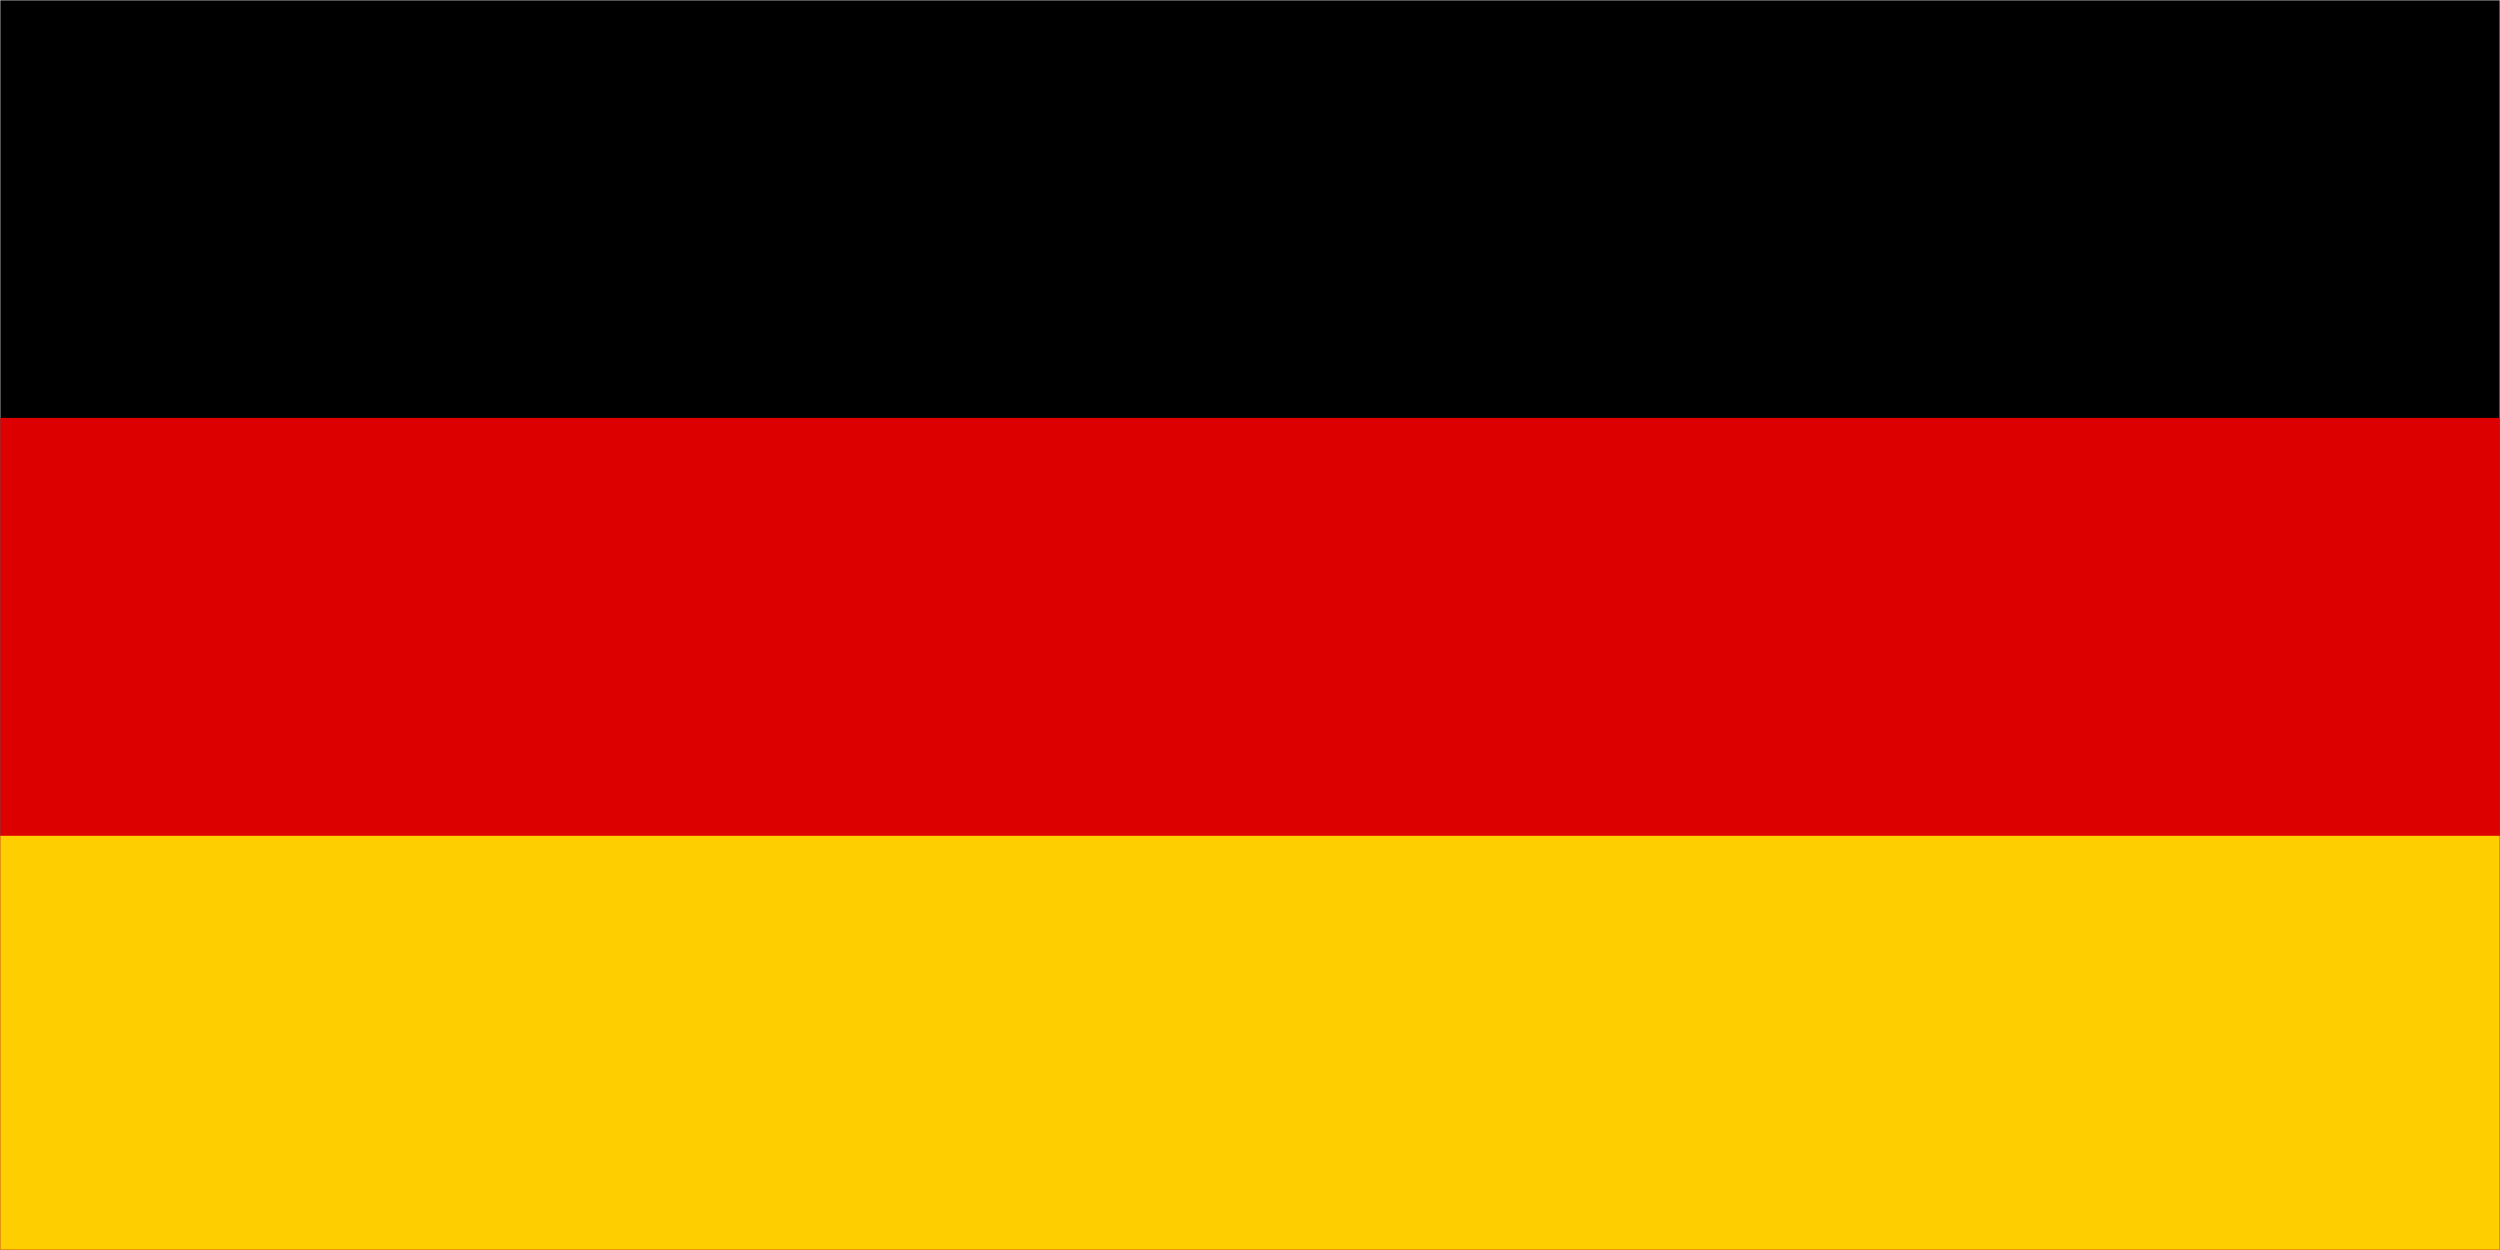 <svg width="900" height="450" viewBox="0 0 900 450" fill="none" xmlns="http://www.w3.org/2000/svg">
<rect width="900" height="450" fill="#1E1E1E"/>
<g clip-path="url(#clip0_0_1)">
<rect width="900" height="450" fill="white"/>
<mask id="mask0_0_1" style="mask-type:luminance" maskUnits="userSpaceOnUse" x="0" y="0" width="900" height="450">
<path d="M0 -3.37219e-06H900V450H0V-3.37219e-06Z" fill="white"/>
</mask>
<g mask="url(#mask0_0_1)">
<path d="M0 -3.37219e-06H900V450H0V-3.37219e-06Z" fill="white"/>
<path d="M0 -3.37219e-06H900V450H0V-3.37219e-06Z" fill="white"/>
<path d="M0 -3.37219e-06H900V450H0V-3.37219e-06Z" fill="#1E1E1E"/>
<path d="M0 -3.37219e-06H900V450H0V-3.37219e-06Z" fill="black"/>
</g>
<mask id="mask1_0_1" style="mask-type:luminance" maskUnits="userSpaceOnUse" x="0" y="150" width="900" height="300">
<path d="M0 150H900V450H0V150Z" fill="white"/>
</mask>
<g mask="url(#mask1_0_1)">
<path d="M0 150.443H900V450H0V150.443Z" fill="#DD0000"/>
</g>
<mask id="mask2_0_1" style="mask-type:luminance" maskUnits="userSpaceOnUse" x="0" y="300" width="900" height="150">
<path d="M0 300H900V450H0V300Z" fill="white"/>
</mask>
<g mask="url(#mask2_0_1)">
<path d="M0 300.887H900V450H0V300.887Z" fill="#FFCE00"/>
</g>
</g>
<defs>
<clipPath id="clip0_0_1">
<rect width="900" height="450" fill="white"/>
</clipPath>
</defs>
</svg>
